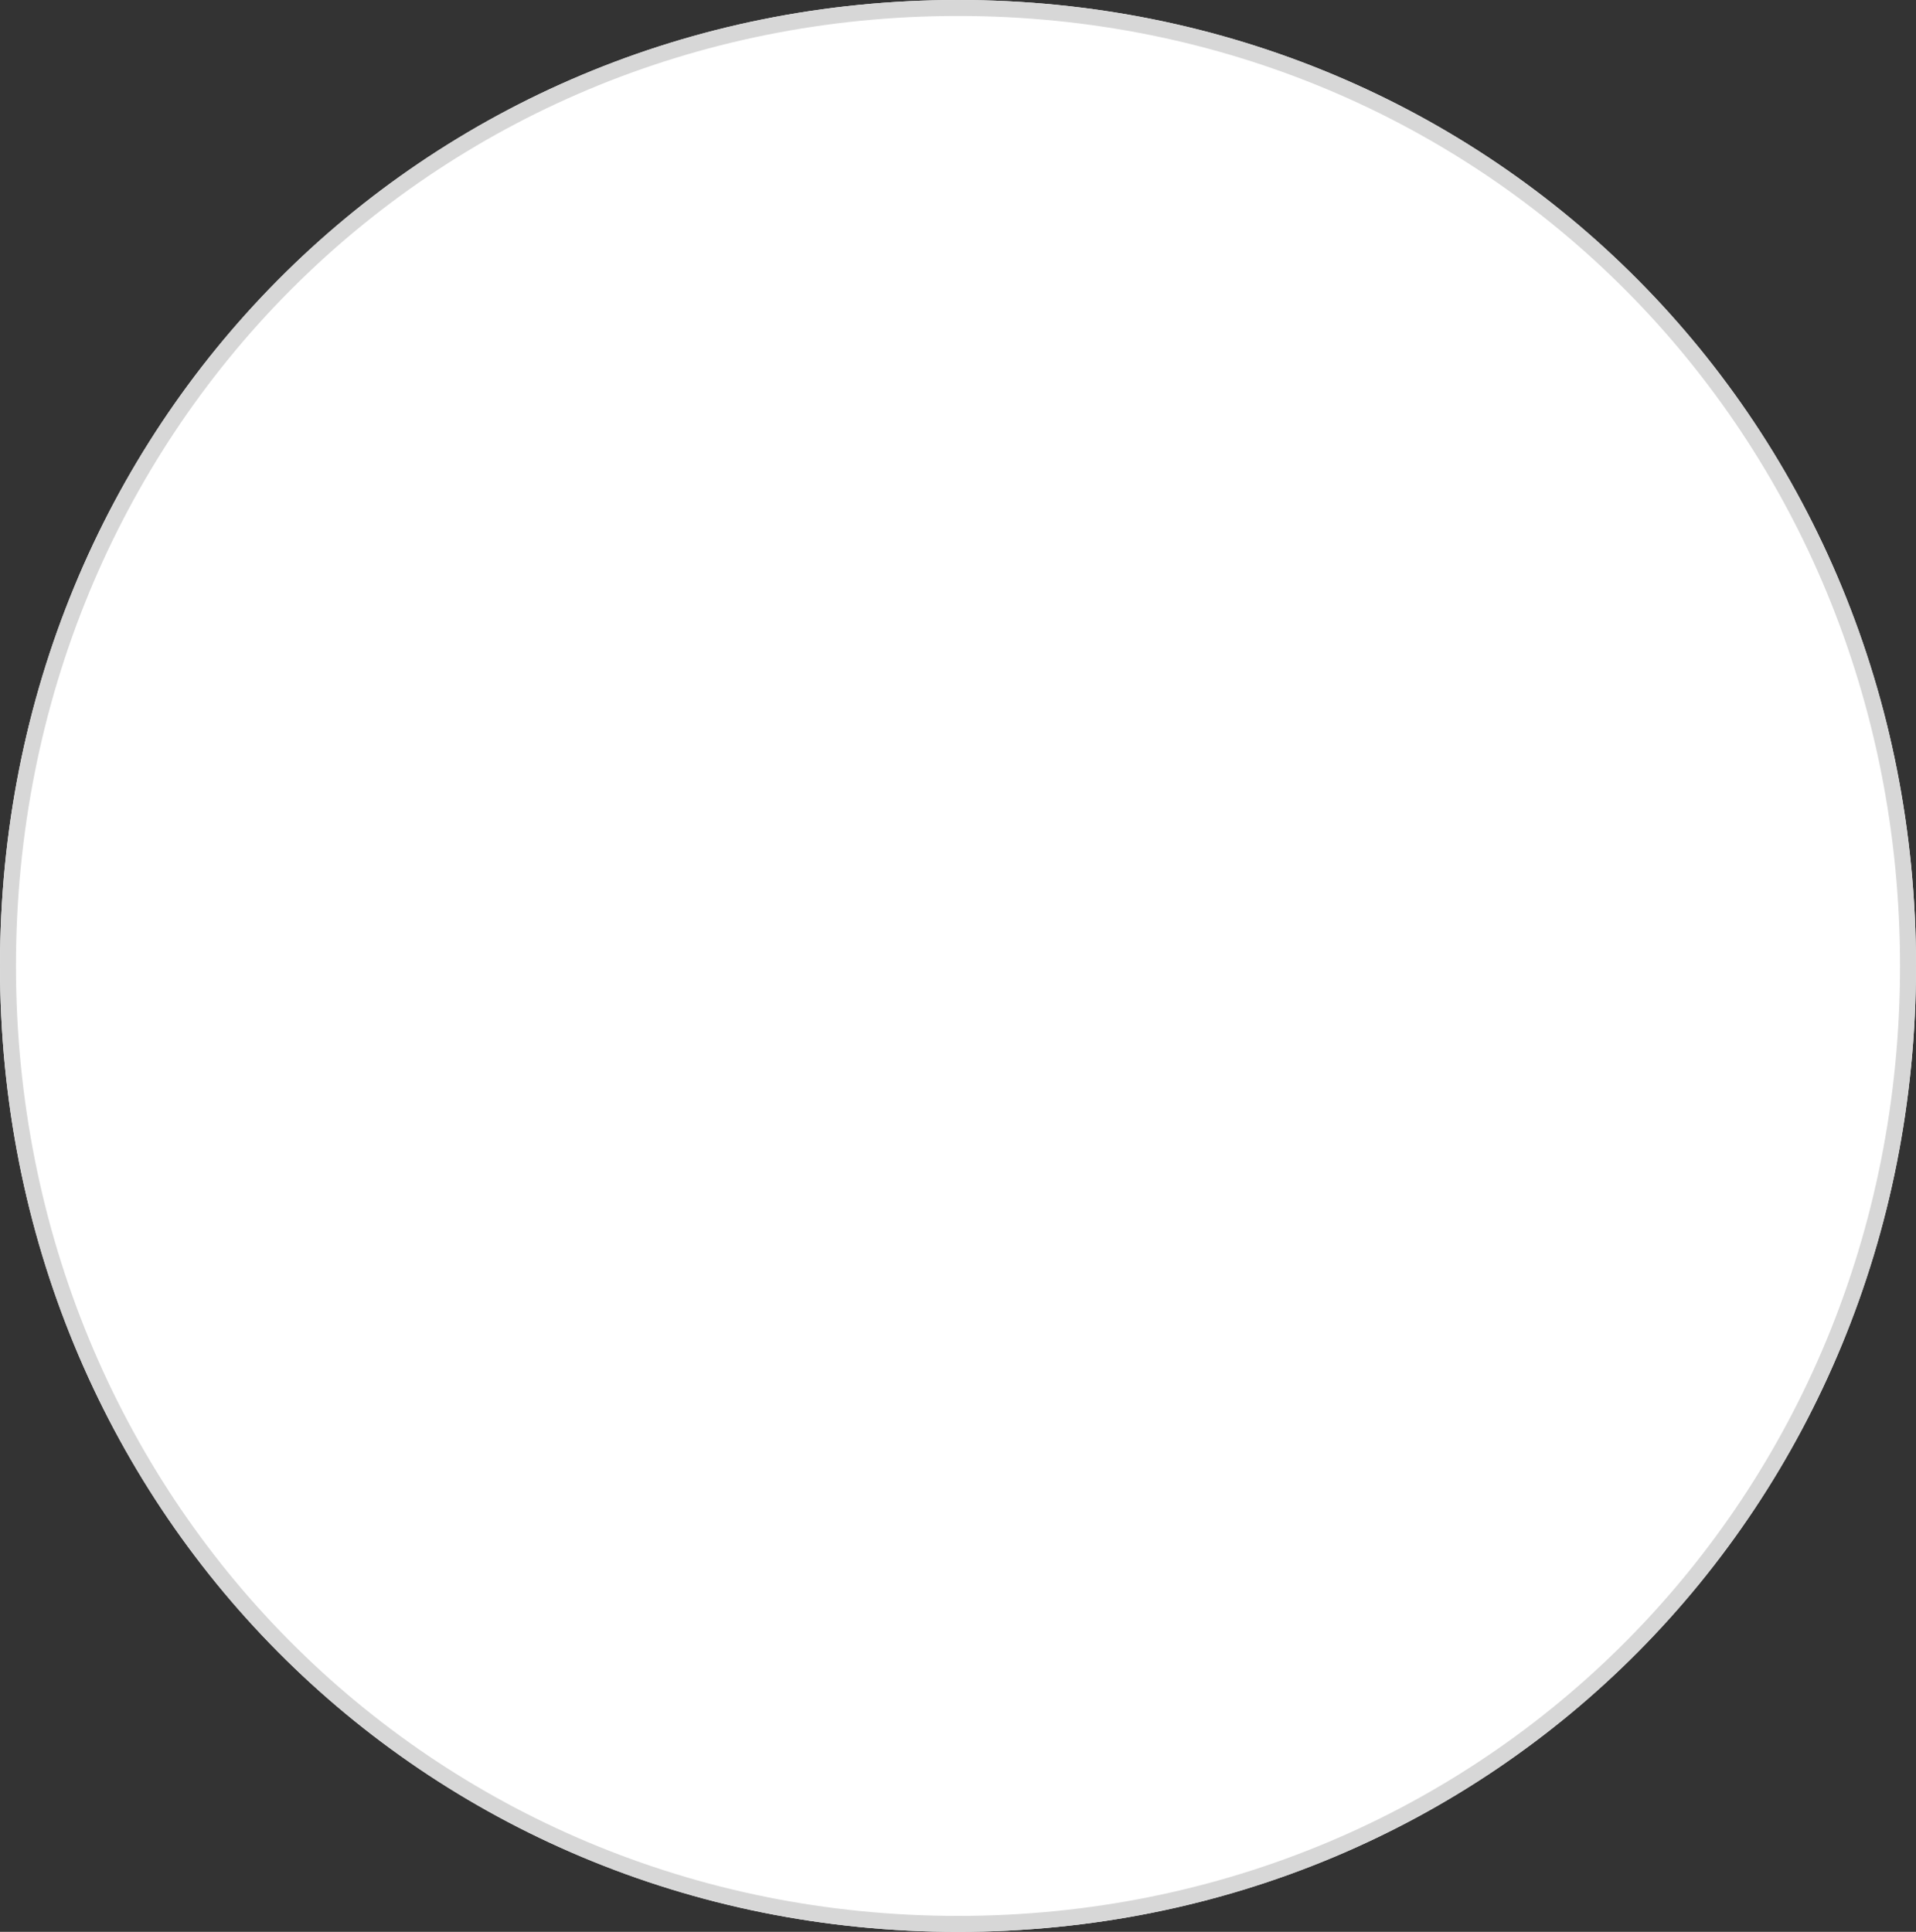 ﻿<?xml version="1.0" encoding="utf-8"?>
<svg version="1.1" xmlns:xlink="http://www.w3.org/1999/xlink" width="120px" height="121px" xmlns="http://www.w3.org/2000/svg">
  <rect width="100%" height="100%" fill="#333333" stroke="none"/>
  <g transform="matrix(1 0 0 1 -790 -99 )">
    <path d="M 850 99  C 883.6 99  910 125.62  910 159.5  C 910 193.38  883.6 220  850 220  C 816.4 220  790 193.38  790 159.5  C 790 125.62  816.4 99  850 99  Z " fill-rule="nonzero" fill="#ffffff" stroke="none" />
    <path d="M 850 99.5  C 883.32 99.5  909.5 125.9  909.5 159.5  C 909.5 193.1  883.32 219.5  850 219.5  C 816.68 219.5  790.5 193.1  790.5 159.5  C 790.5 125.9  816.68 99.5  850 99.5  Z " stroke-width="1" stroke="#d7d7d7" fill="none" />
  </g>
</svg>